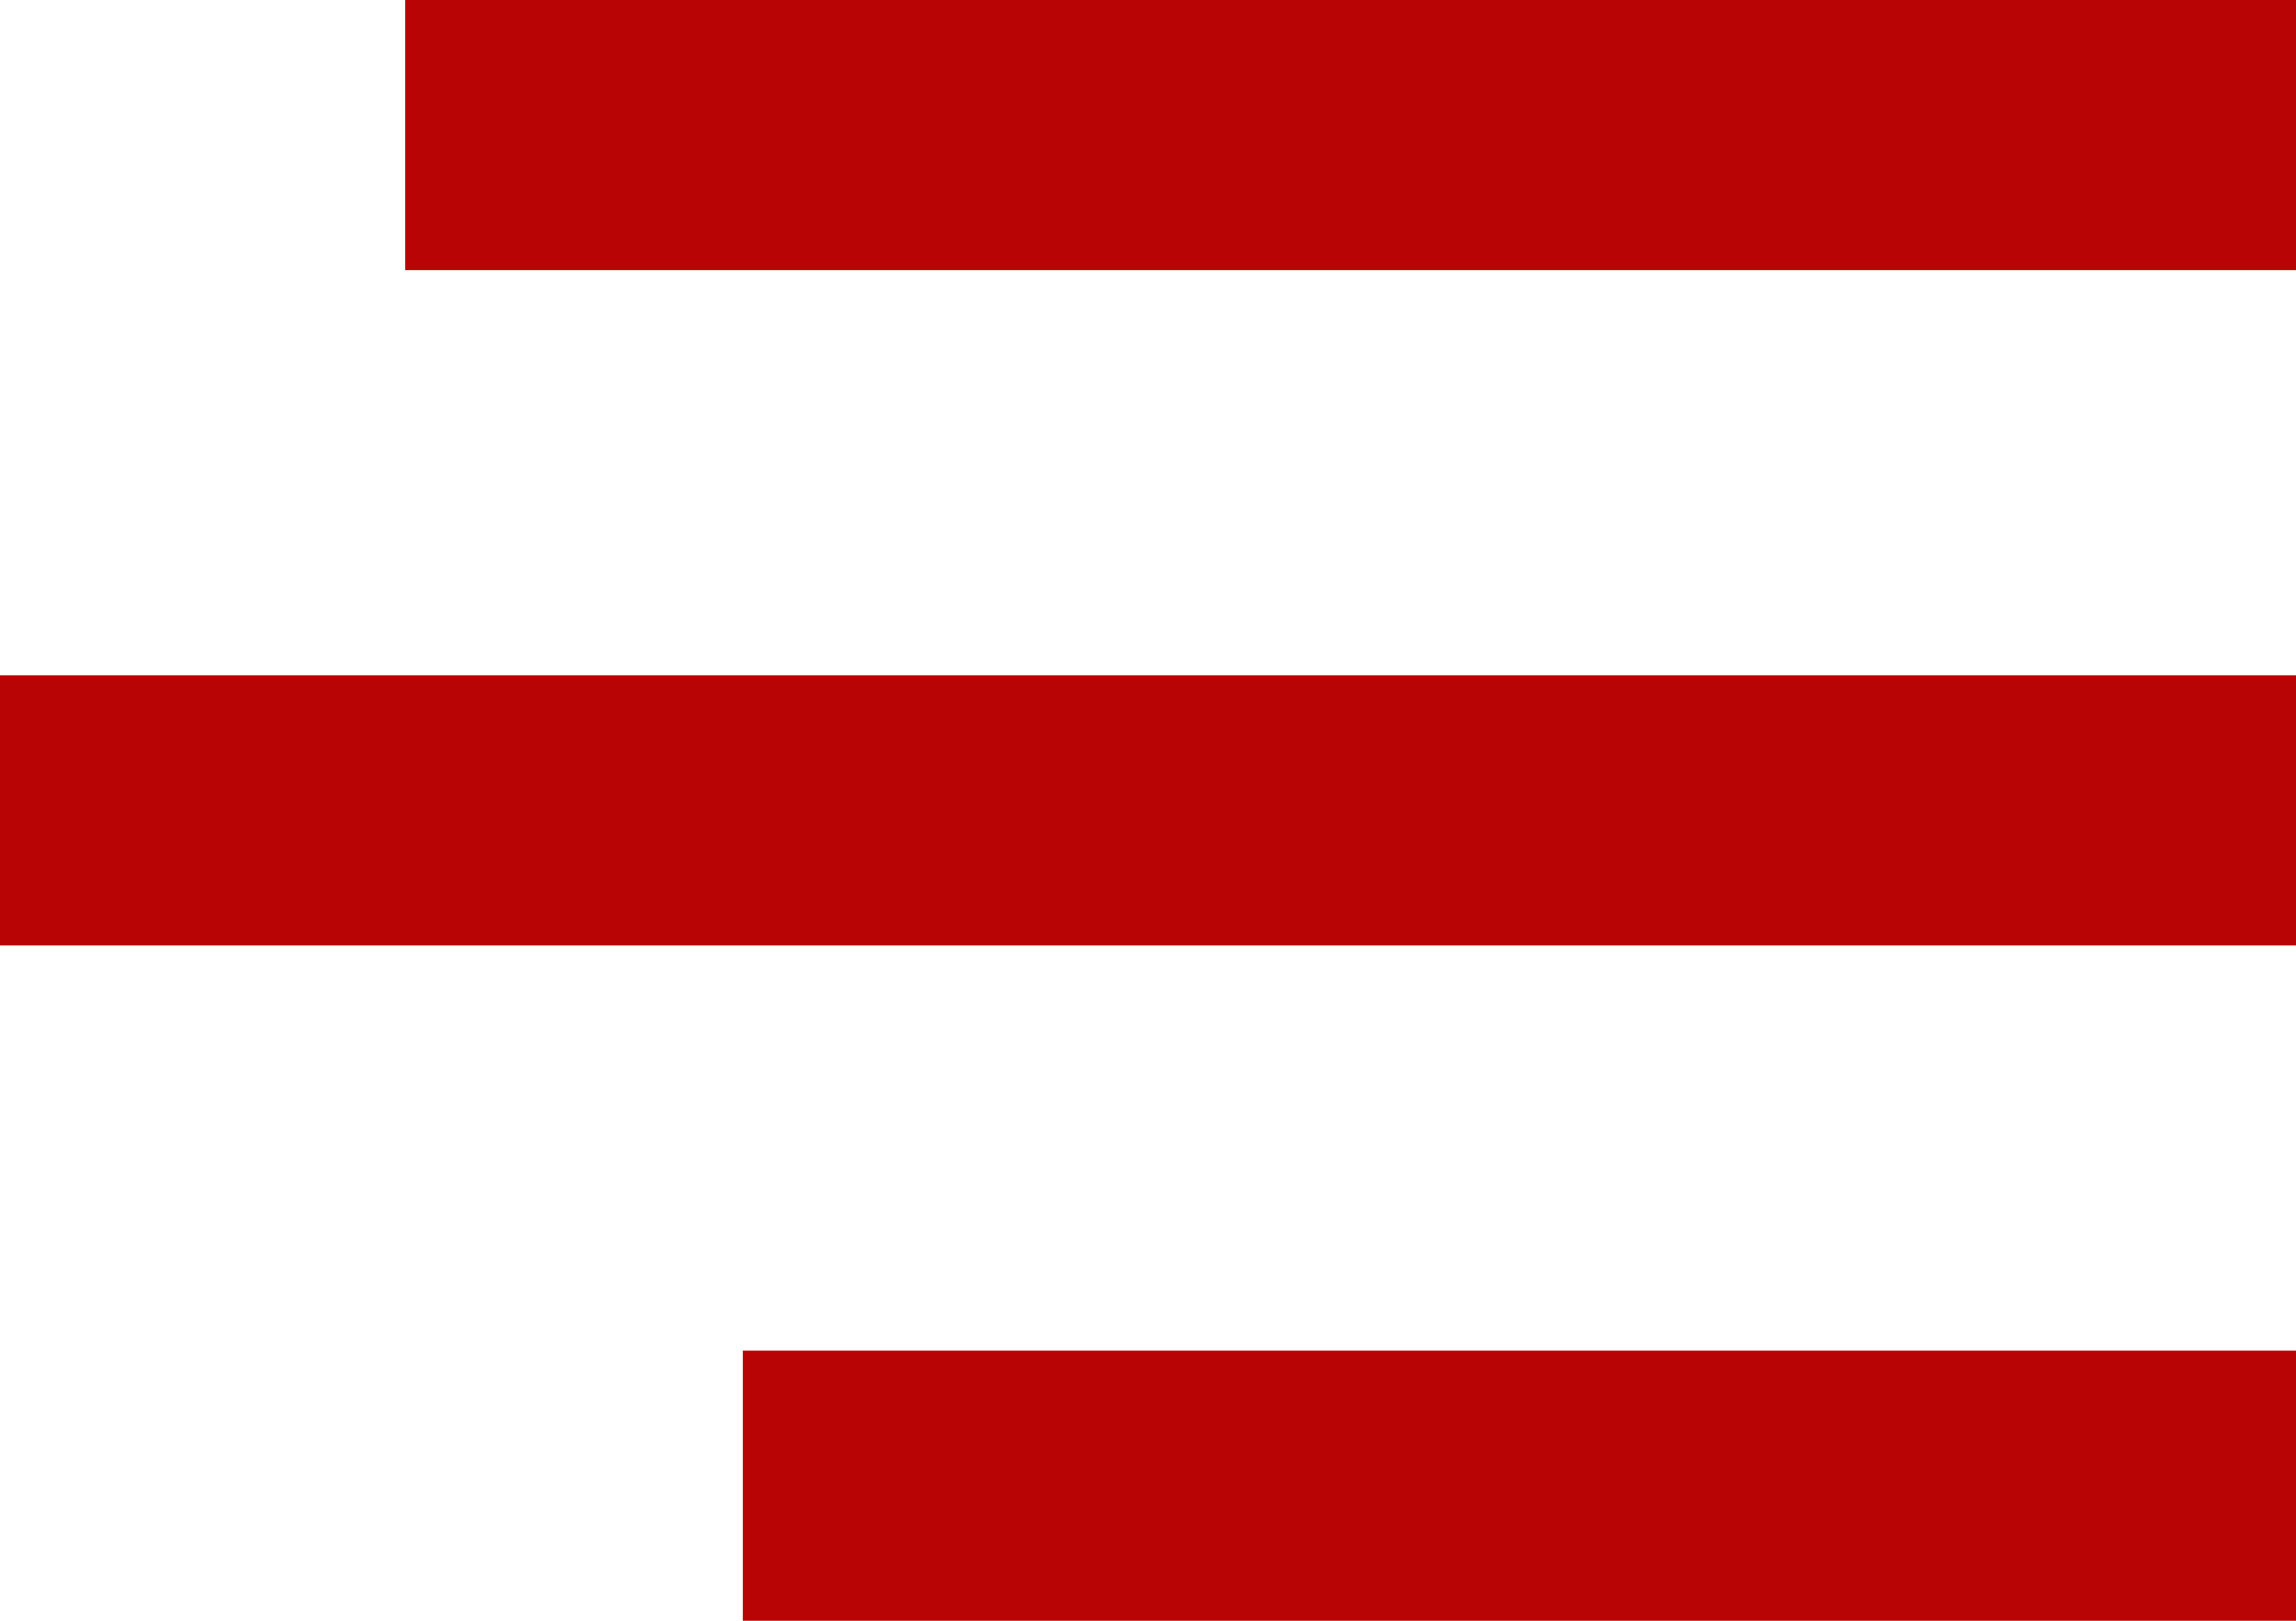<svg width="34" height="24" viewBox="0 0 34 24" fill="none" xmlns="http://www.w3.org/2000/svg">
<line x1="6" y1="2" x2="34" y2="2" stroke="#b80404ff" stroke-width="4"/>
<line y1="12" x2="34" y2="12" stroke="#b80404ff" stroke-width="4"/>
<line x1="11" y1="22" x2="34" y2="22" stroke="#b80404ff" stroke-width="4"/>
</svg>
